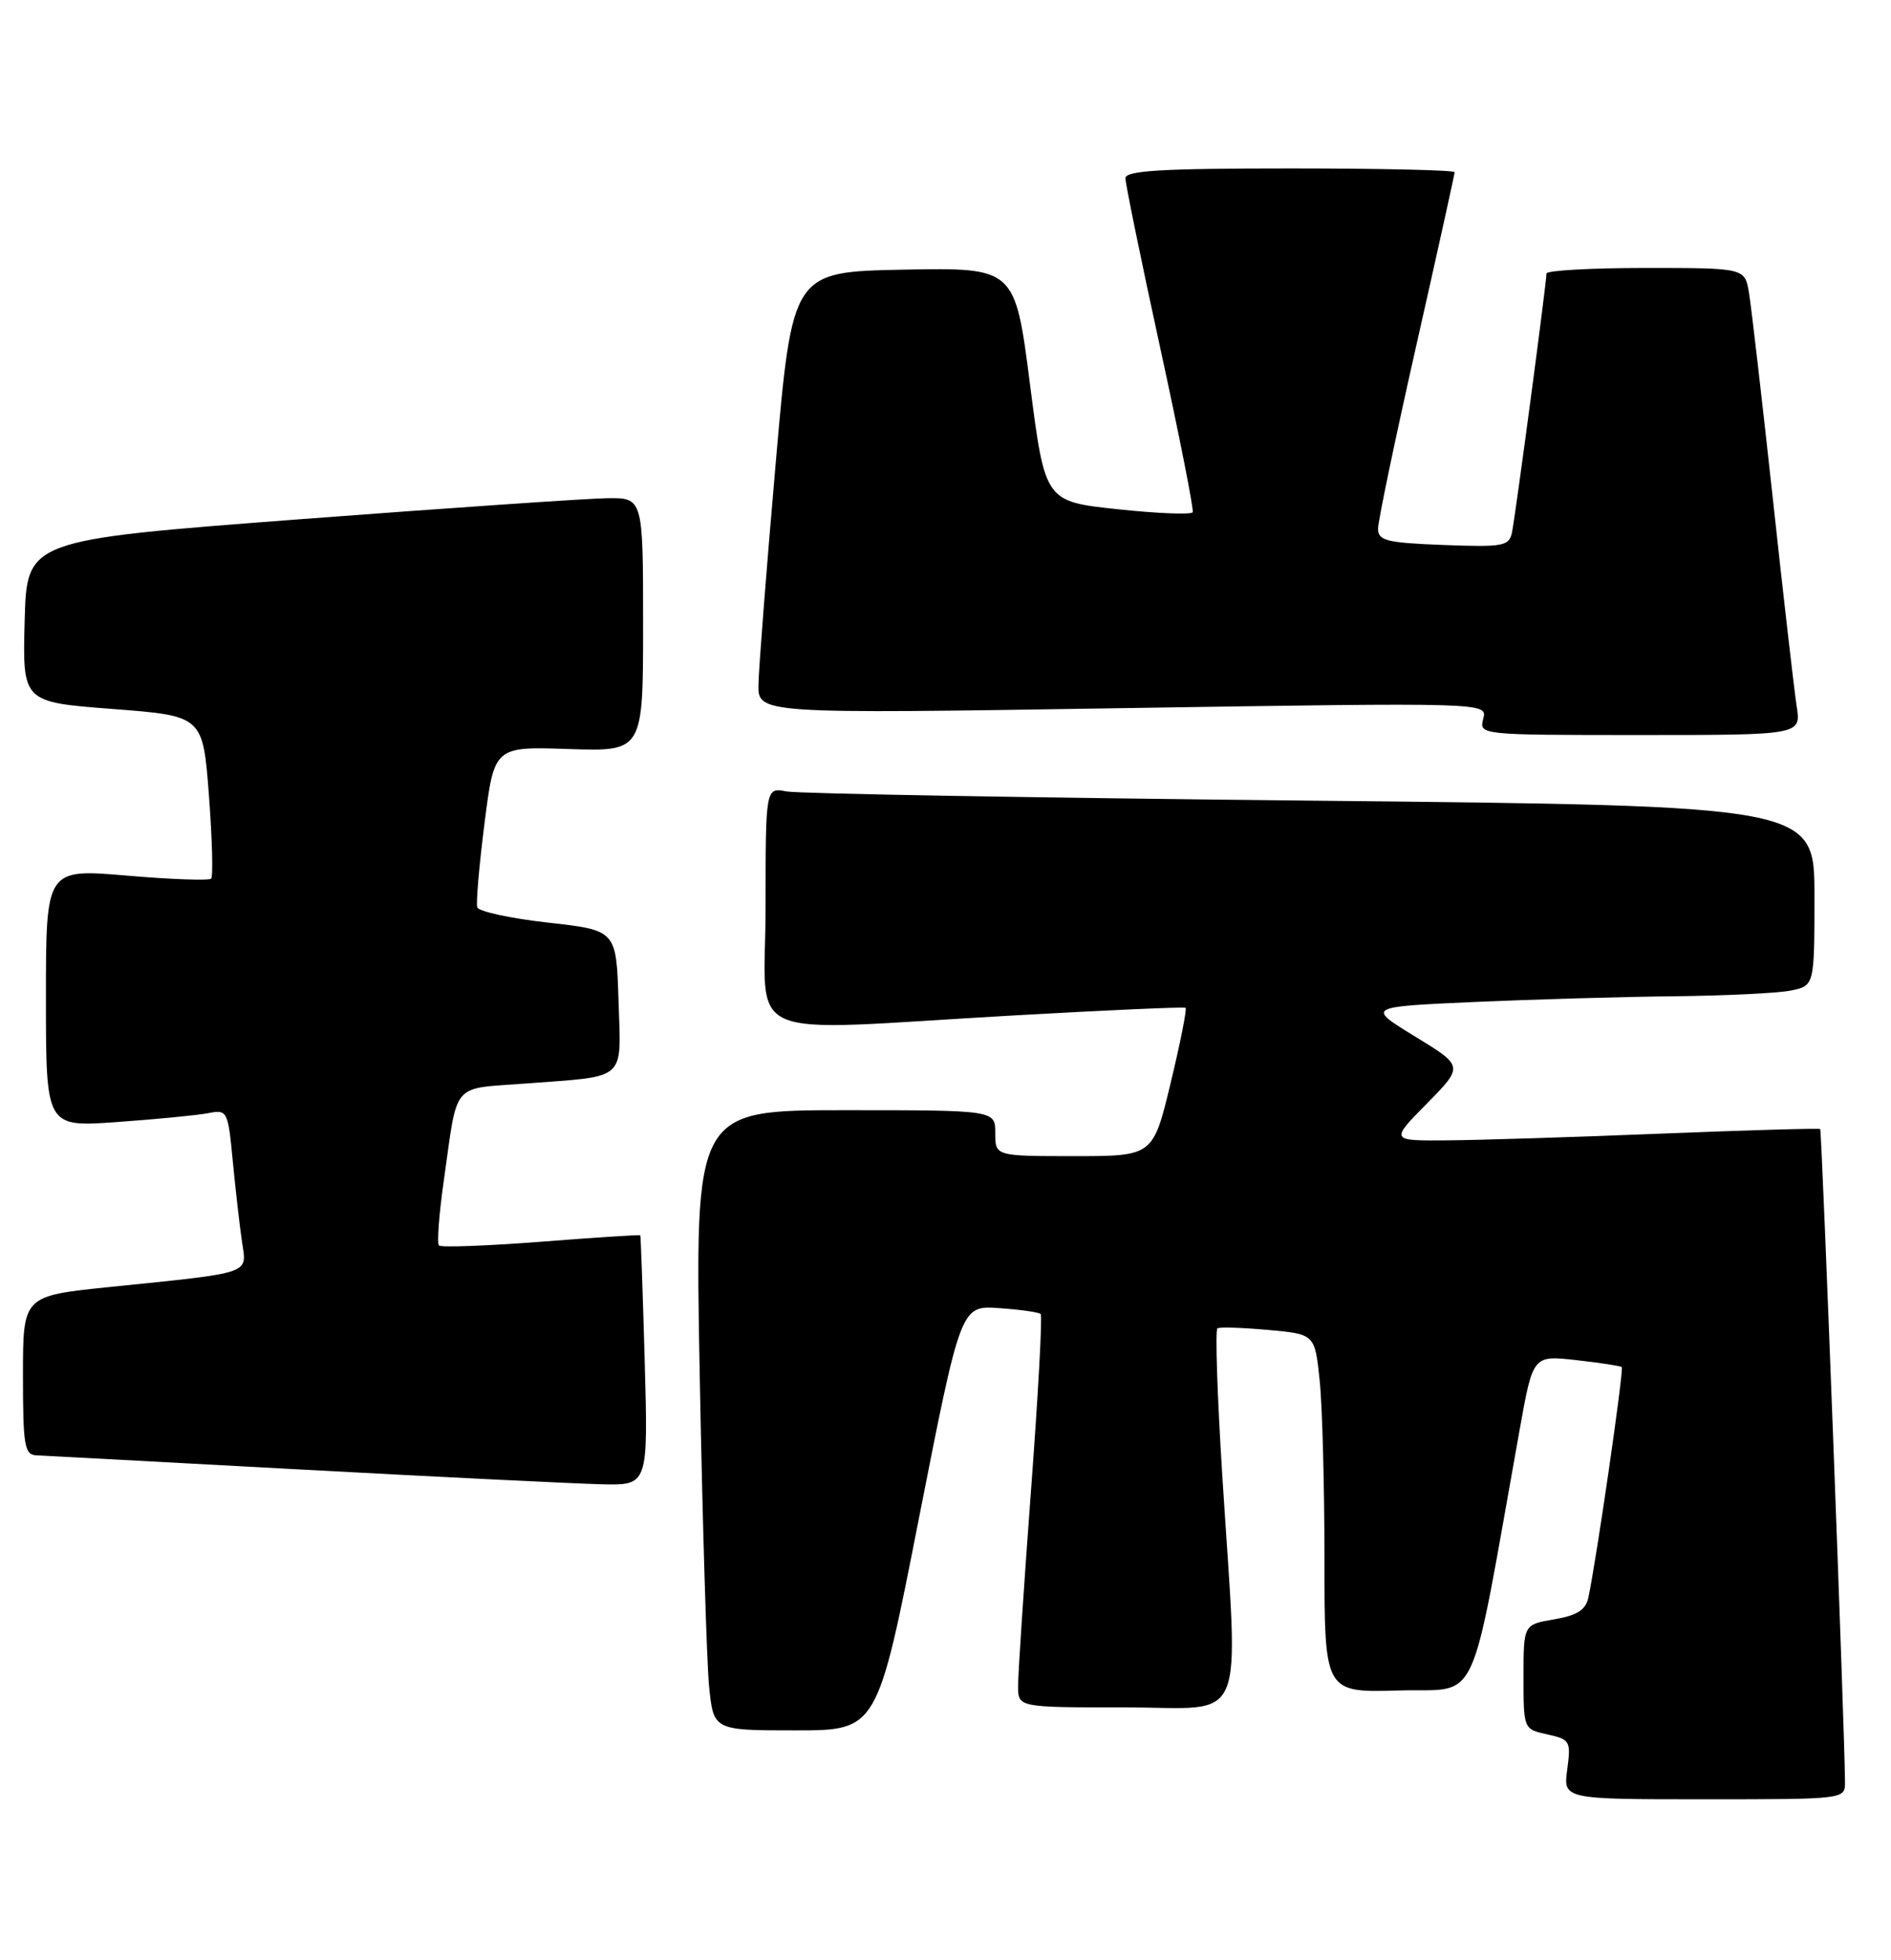 <?xml version="1.0" encoding="UTF-8" standalone="no"?>
<!DOCTYPE svg PUBLIC "-//W3C//DTD SVG 1.1//EN" "http://www.w3.org/Graphics/SVG/1.1/DTD/svg11.dtd" >
<svg xmlns="http://www.w3.org/2000/svg" xmlns:xlink="http://www.w3.org/1999/xlink" version="1.1" viewBox="0 0 247 256">
 <g >
 <path fill="currentColor"
d=" M 240.99 232.75 C 240.98 226.75 237.97 147.64 237.75 147.46 C 237.61 147.34 228.28 147.61 217.00 148.06 C 205.72 148.52 193.14 148.91 189.04 148.94 C 181.58 149.00 181.58 149.00 186.38 144.13 C 191.18 139.25 191.18 139.25 184.84 135.38 C 178.50 131.50 178.50 131.50 192.50 130.87 C 200.20 130.53 211.96 130.19 218.62 130.12 C 225.29 130.05 232.16 129.72 233.88 129.38 C 237.00 128.75 237.00 128.75 237.00 117.00 C 237.00 105.24 237.00 105.24 171.25 104.57 C 135.09 104.20 104.26 103.66 102.75 103.37 C 100.00 102.84 100.00 102.84 100.00 118.42 C 100.00 136.48 95.90 134.69 132.50 132.62 C 144.60 131.93 154.66 131.49 154.86 131.63 C 155.05 131.77 154.18 136.18 152.91 141.44 C 150.61 151.00 150.61 151.00 140.30 151.00 C 130.00 151.00 130.00 151.00 130.00 148.00 C 130.00 145.00 130.00 145.00 110.38 145.00 C 90.75 145.00 90.75 145.00 91.40 179.75 C 91.76 198.86 92.31 217.09 92.62 220.25 C 93.20 226.00 93.20 226.00 103.89 226.00 C 114.59 226.00 114.59 226.00 120.04 198.25 C 125.50 170.50 125.50 170.50 130.50 170.85 C 133.25 171.04 135.69 171.39 135.93 171.62 C 136.17 171.84 135.60 182.26 134.66 194.77 C 133.73 207.27 132.97 218.74 132.98 220.25 C 133.00 223.00 133.00 223.00 147.00 223.00 C 163.15 223.00 161.78 226.31 159.65 192.67 C 159.00 182.31 158.71 173.68 159.02 173.49 C 159.32 173.30 162.31 173.40 165.65 173.70 C 171.74 174.25 171.74 174.25 172.37 180.27 C 172.72 183.58 173.00 194.12 173.00 203.68 C 173.00 221.07 173.00 221.07 182.69 220.79 C 193.47 220.47 191.80 224.05 198.49 186.76 C 200.23 177.01 200.23 177.01 205.87 177.64 C 208.97 177.99 211.65 178.40 211.83 178.55 C 212.14 178.81 208.52 203.76 207.47 208.66 C 207.12 210.28 206.00 210.99 203.00 211.50 C 199.00 212.18 199.00 212.18 199.00 219.01 C 199.00 225.84 199.00 225.84 202.12 226.53 C 205.08 227.18 205.21 227.40 204.71 231.11 C 204.19 235.00 204.19 235.00 222.60 235.00 C 241.00 235.00 241.00 235.00 240.99 232.75 Z  M 84.21 177.75 C 83.96 168.81 83.70 161.43 83.63 161.34 C 83.56 161.25 77.73 161.63 70.67 162.18 C 63.61 162.72 57.61 162.95 57.34 162.67 C 57.06 162.40 57.34 158.64 57.95 154.34 C 59.84 141.04 58.80 142.27 68.75 141.51 C 82.03 140.50 81.12 141.32 80.79 130.67 C 80.50 121.50 80.50 121.50 71.58 120.50 C 66.68 119.95 62.52 119.05 62.34 118.50 C 62.16 117.95 62.59 113.00 63.29 107.50 C 64.56 97.50 64.56 97.50 74.28 97.83 C 84.00 98.15 84.00 98.15 84.00 81.58 C 84.00 65.00 84.00 65.00 79.25 65.07 C 76.64 65.11 58.52 66.35 39.00 67.83 C 3.50 70.53 3.50 70.53 3.22 81.11 C 2.94 91.70 2.94 91.70 14.72 92.60 C 26.50 93.50 26.50 93.50 27.29 103.88 C 27.72 109.58 27.85 114.48 27.58 114.76 C 27.30 115.03 22.33 114.86 16.54 114.36 C 6.00 113.47 6.00 113.47 6.00 130.34 C 6.00 147.21 6.00 147.21 15.25 146.55 C 20.34 146.19 25.68 145.67 27.13 145.40 C 29.71 144.90 29.77 145.01 30.41 151.70 C 30.77 155.44 31.31 160.16 31.61 162.19 C 32.24 166.48 33.18 166.16 14.25 168.10 C 3.00 169.26 3.00 169.26 3.00 179.63 C 3.00 188.81 3.20 190.01 4.75 190.08 C 5.71 190.12 21.35 190.96 39.50 191.94 C 57.65 192.92 75.24 193.78 78.58 193.86 C 84.66 194.00 84.66 194.00 84.21 177.75 Z  M 234.68 92.25 C 234.36 90.19 232.95 77.93 231.55 65.00 C 230.14 52.07 228.75 40.04 228.45 38.25 C 227.91 35.00 227.91 35.00 214.95 35.00 C 207.83 35.00 202.00 35.33 202.00 35.72 C 202.00 36.90 197.95 67.32 197.50 69.50 C 197.12 71.34 196.42 71.47 188.55 71.18 C 181.08 70.89 180.00 70.62 180.00 69.04 C 180.00 68.04 182.25 57.27 185.00 45.10 C 187.75 32.93 190.00 22.76 190.00 22.49 C 190.00 22.22 180.32 22.00 168.50 22.00 C 151.74 22.00 147.00 22.28 147.00 23.28 C 147.00 23.98 149.04 33.94 151.54 45.41 C 154.04 56.88 155.95 66.55 155.79 66.90 C 155.63 67.24 151.22 67.07 146.00 66.51 C 136.50 65.50 136.50 65.50 134.54 50.22 C 132.58 34.95 132.58 34.95 118.04 35.22 C 103.50 35.50 103.50 35.50 101.32 60.50 C 100.12 74.25 99.11 87.24 99.07 89.37 C 99.00 93.24 99.00 93.24 146.65 92.49 C 194.30 91.75 194.30 91.75 193.74 93.87 C 193.19 95.99 193.26 96.00 214.22 96.00 C 235.26 96.00 235.26 96.00 234.68 92.25 Z "/>
</g>
</svg>